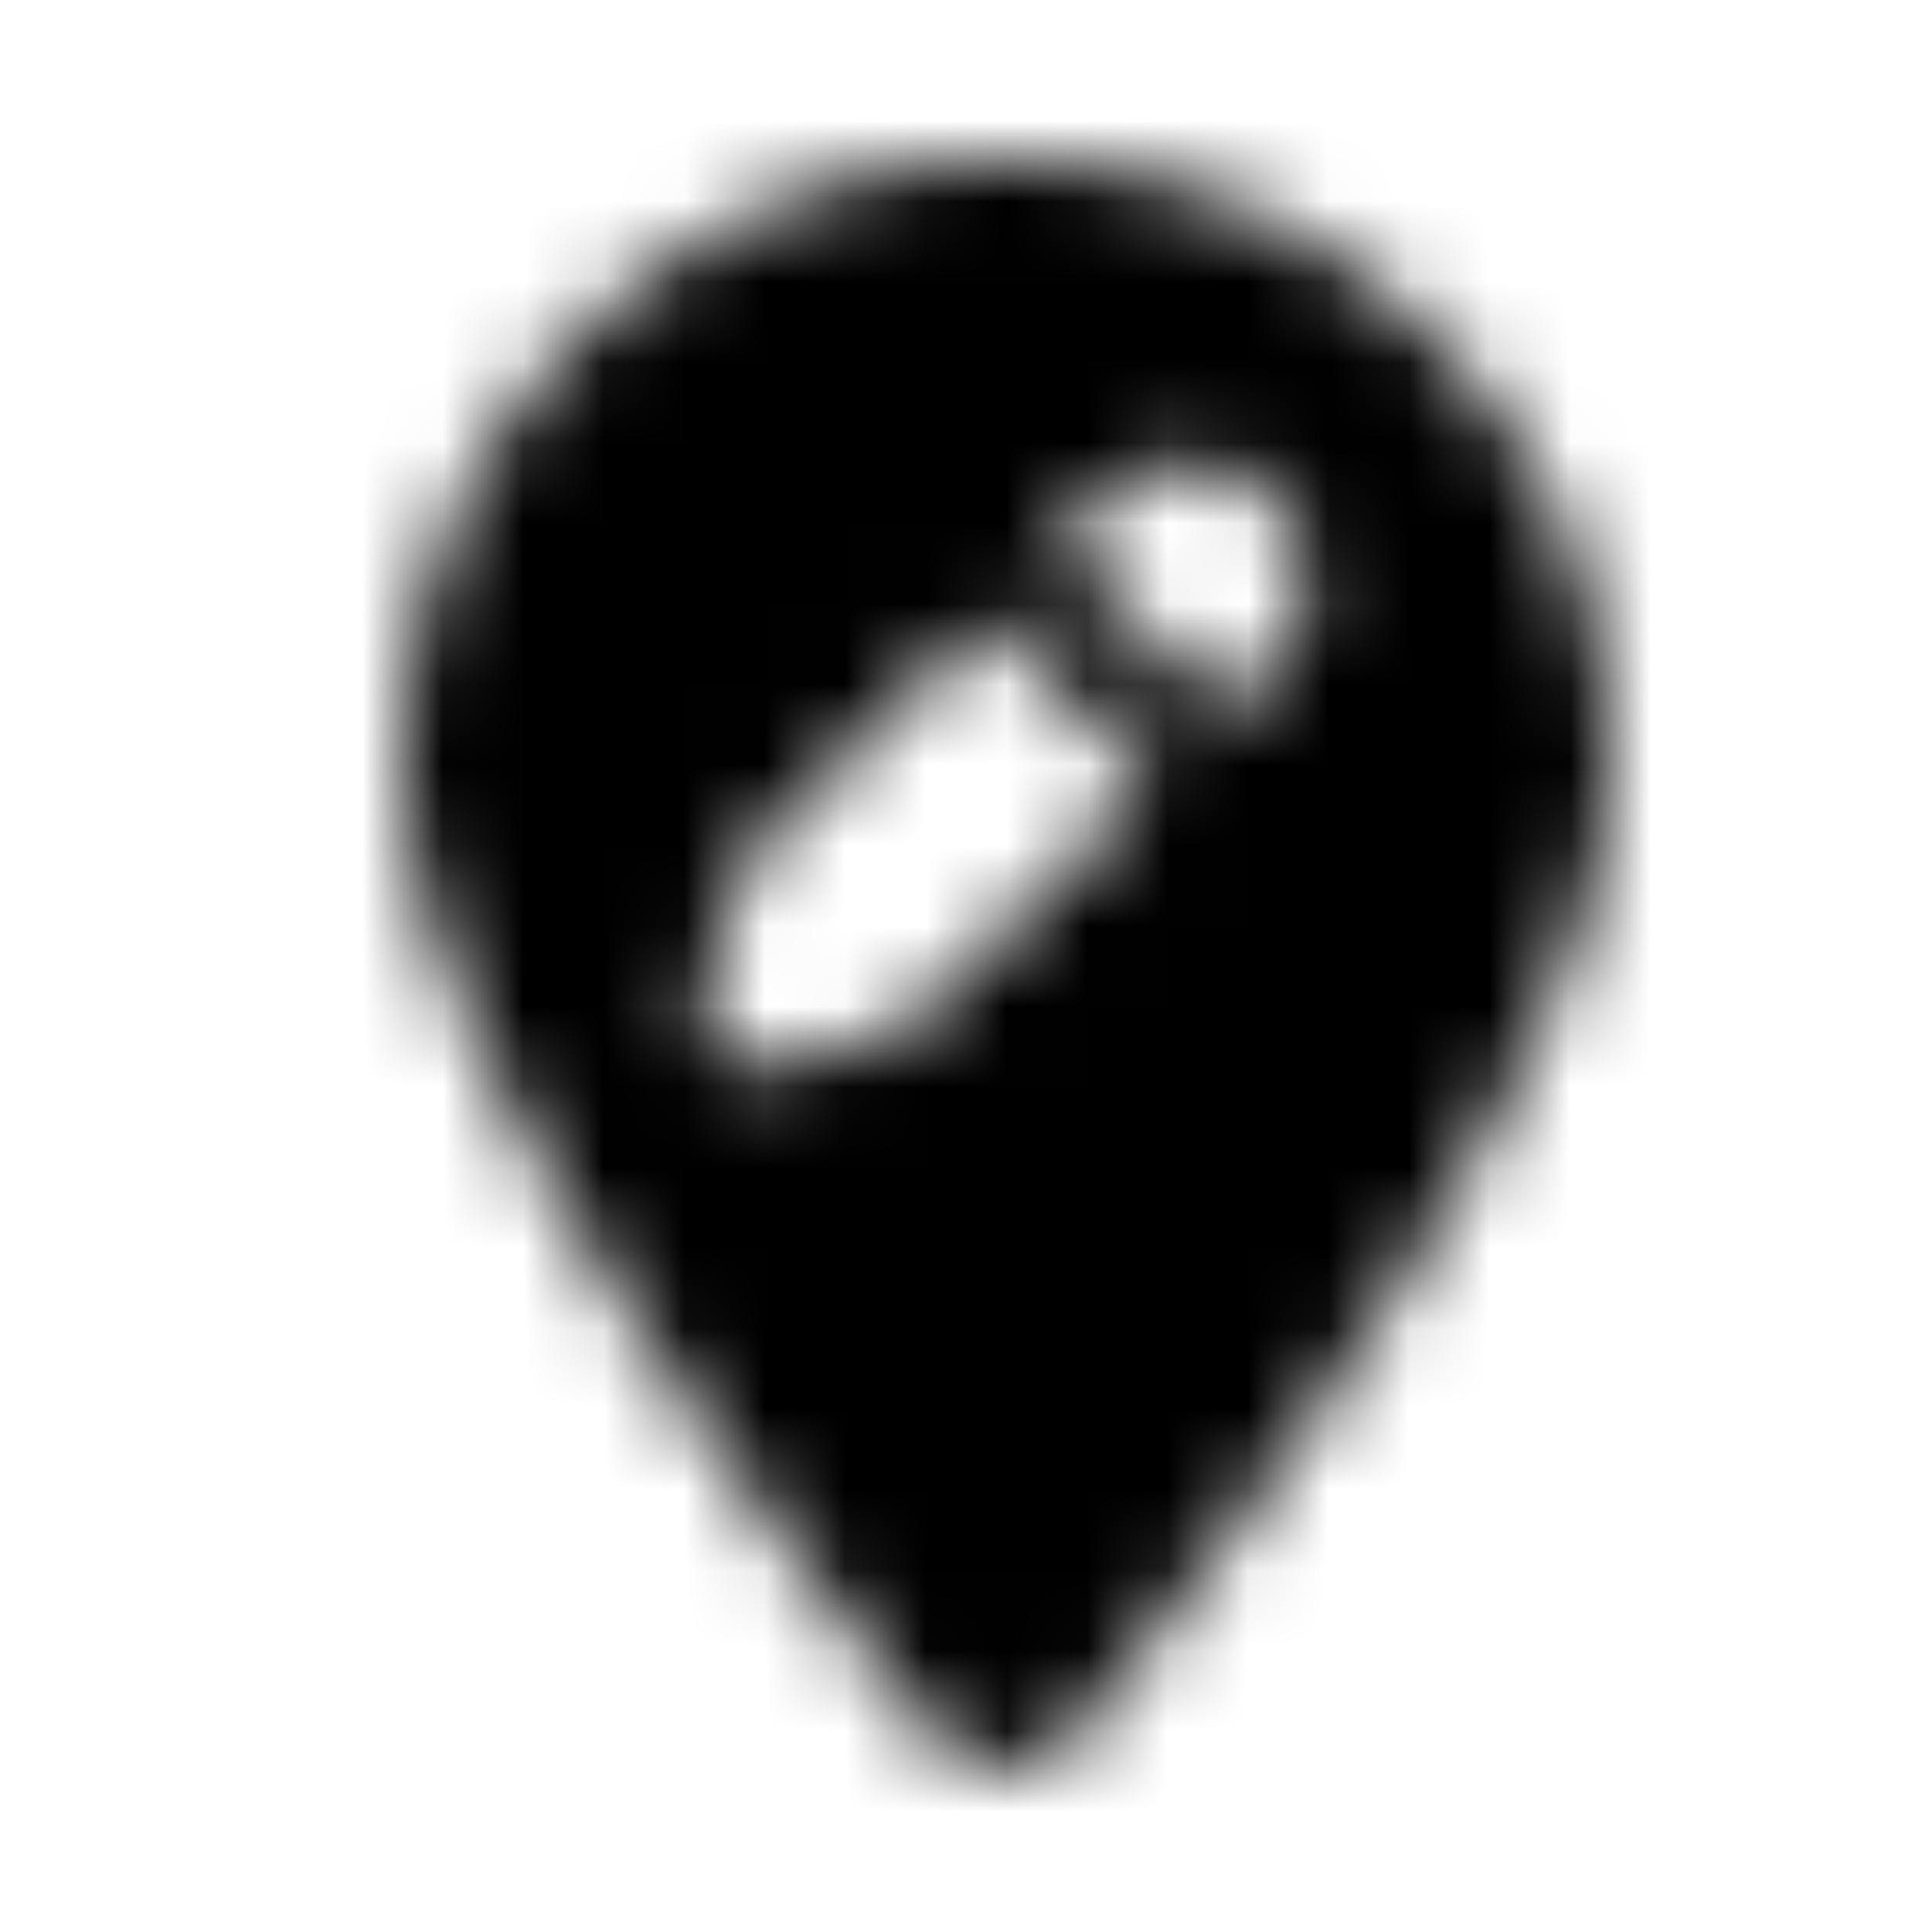 <svg xmlns="http://www.w3.org/2000/svg" width="24" height="24" fill="currentColor" class="icon-location-pen-solid" viewBox="0 0 24 24">
  <mask id="a" width="15" height="20" x="5" y="2" maskUnits="userSpaceOnUse" style="mask-type:alpha">
    <path d="M13.398 21.531a1.178 1.178 0 0 1-1.835 0C9.57 18.992 5 12.938 5 9.5 5 5.36 8.36 2 12.5 2S20 5.36 20 9.5c0 3.438-4.57 9.492-6.602 12.031M15.781 6.18c-.547-.547-1.484-.547-2.07 0l-.586.586 2.07 2.109.586-.586a1.485 1.485 0 0 0 0-2.11m-6.328 4.297a1.5 1.5 0 0 0-.351.585L8.75 12.47c-.04.234 0 .469.156.625s.39.195.586.156l1.445-.352a1.5 1.5 0 0 0 .586-.351l2.813-2.813-2.07-2.07z"/>
  </mask>
  <g mask="url(#a)">
    <path d="M0 0h24v24H0z"/>
  </g>
</svg>